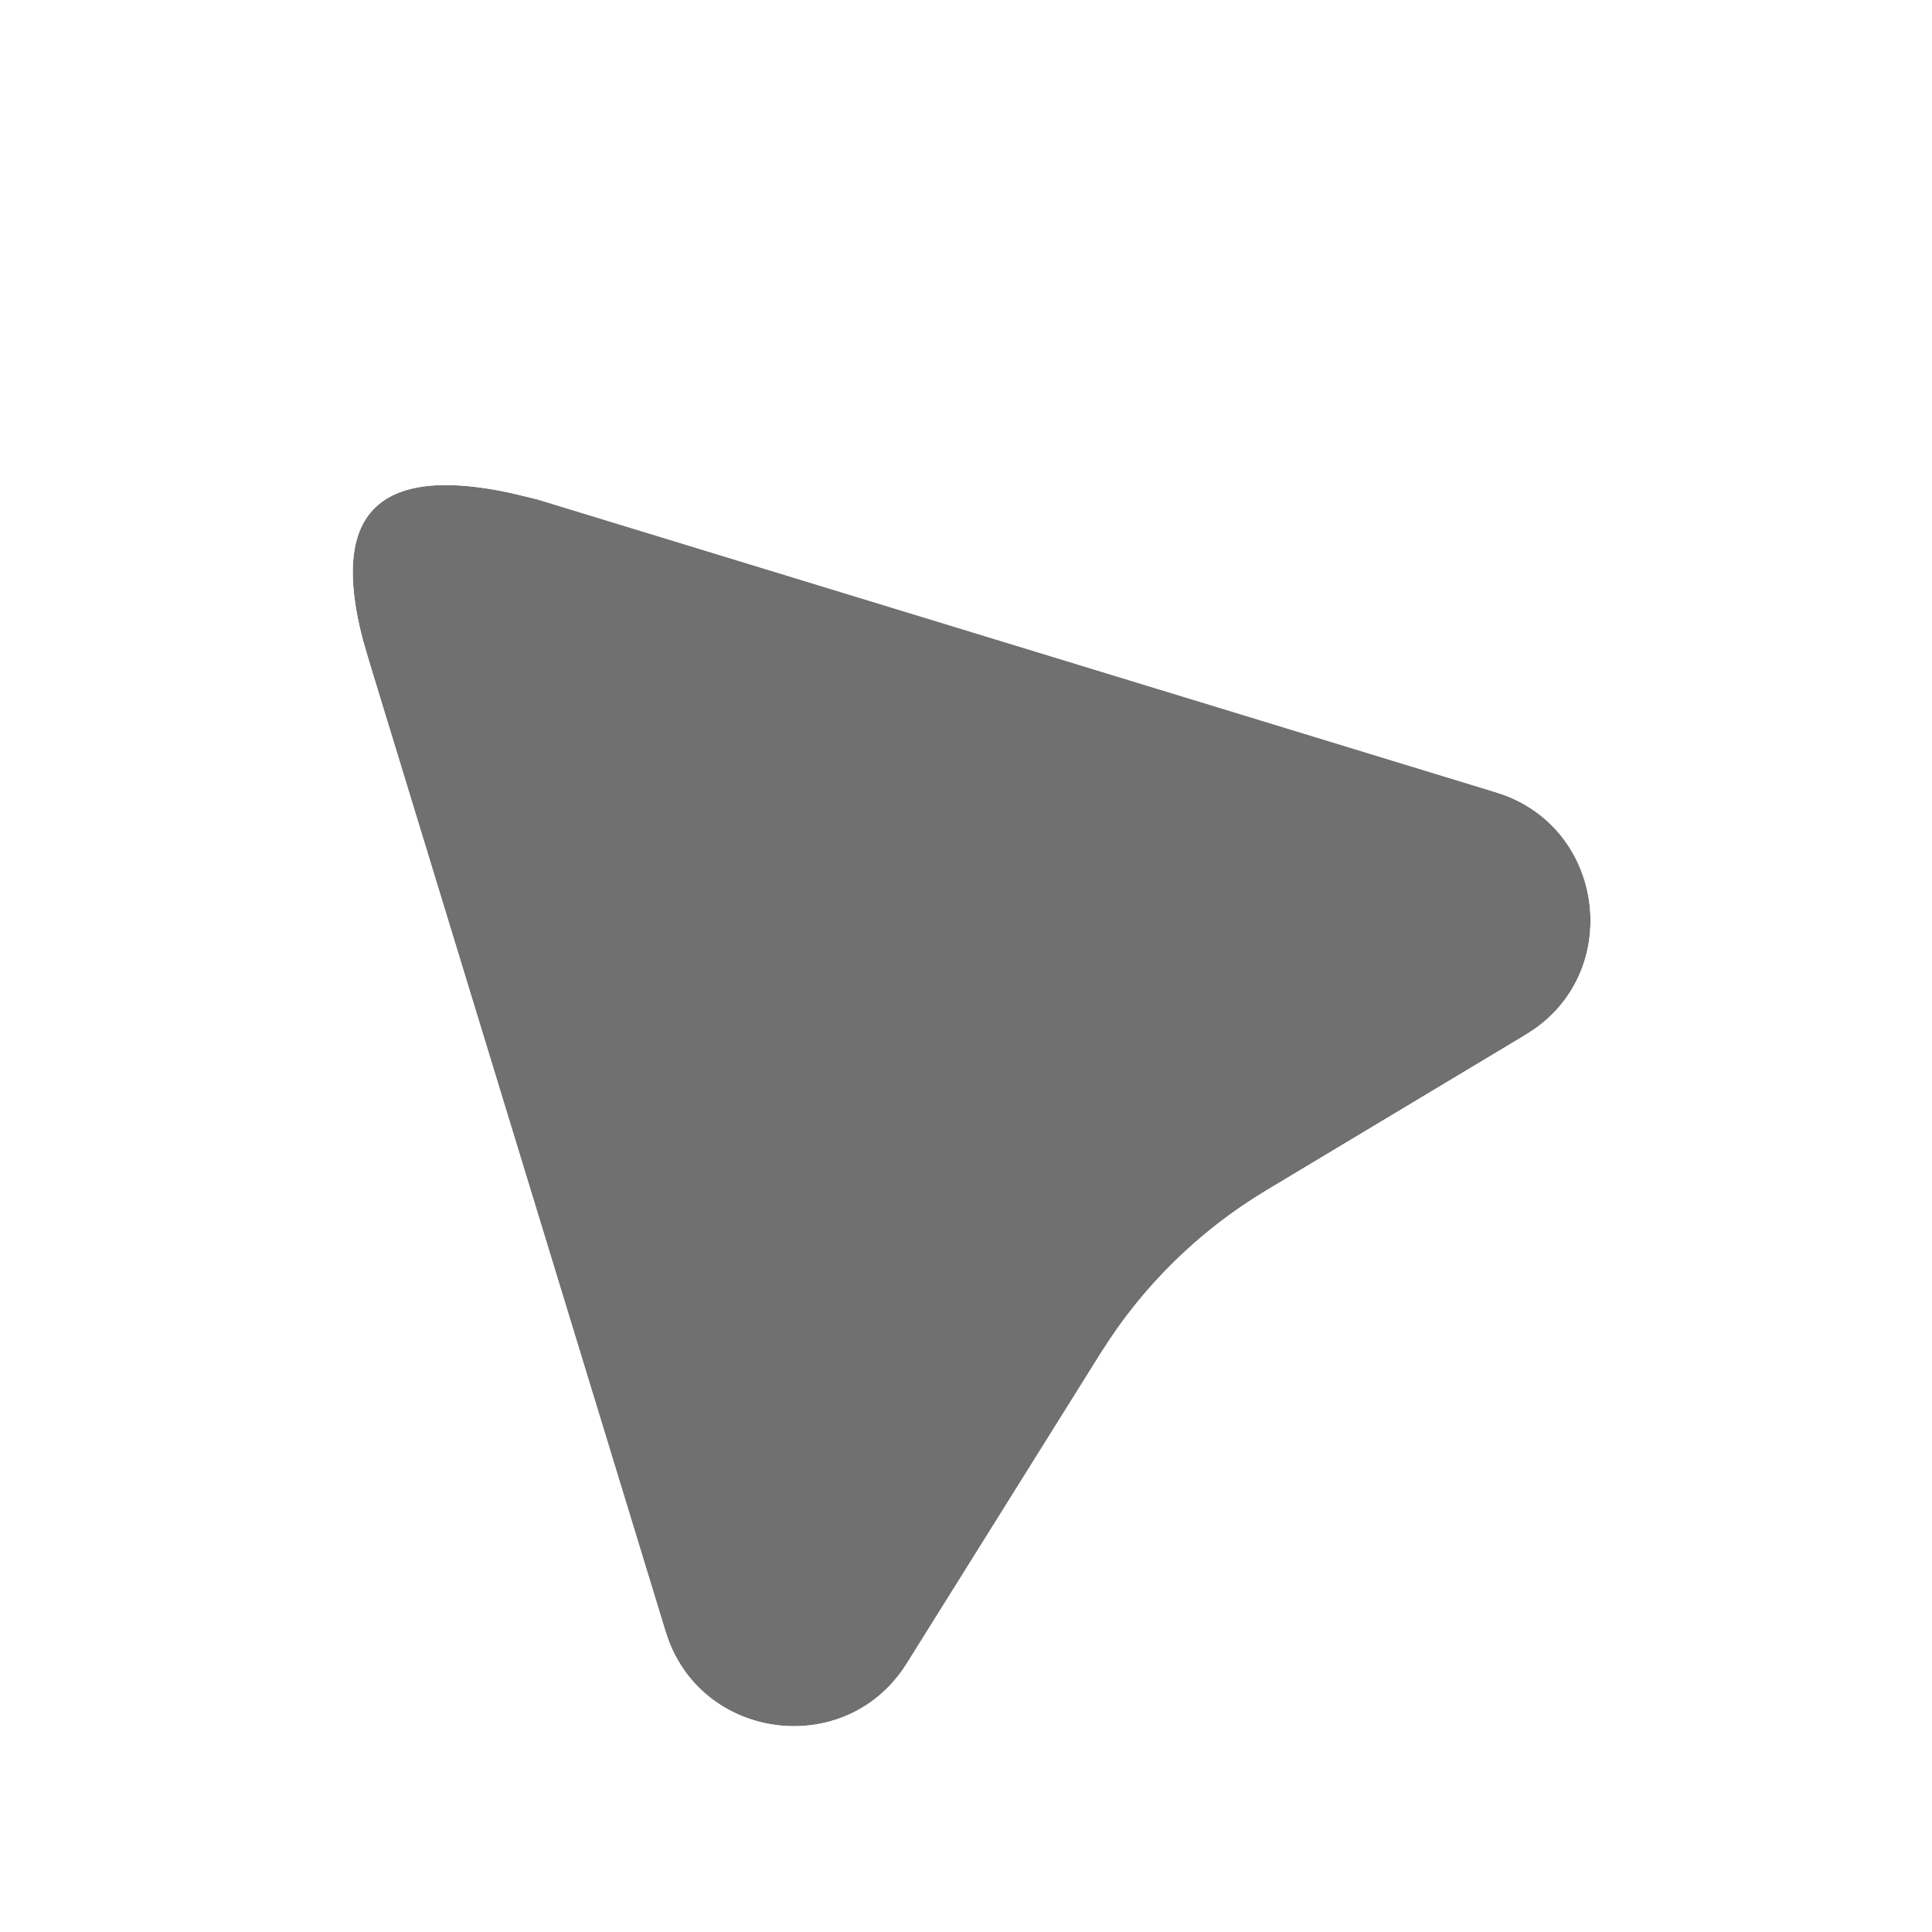 <svg width="30" height="30" viewBox="0 0 30 30" fill="none" xmlns="http://www.w3.org/2000/svg">
<g clip-path="url(#clip0_377_158)">
<g filter="url(#filter0_d_377_158)">
<path d="M5.756 8.35C5 6 5.756 5.062 8.349 5.756L23.226 10.302C24.947 10.828 25.231 13.144 23.688 14.069L19.662 16.485C18.62 17.11 17.741 17.973 17.097 19.004L14.082 23.827C13.138 25.338 10.855 25.037 10.335 23.333L5.756 8.35Z" fill="#707070"/>
<path d="M6.696 4.789C7.099 4.764 7.55 4.809 8.04 4.911L8.544 5.032L8.556 5.035L8.568 5.039L23.445 9.585L23.659 9.658C25.74 10.468 26.087 13.301 24.264 14.589L24.074 14.712L20.048 17.128C19.225 17.622 18.515 18.28 17.961 19.06L17.732 19.402L14.718 24.225C13.473 26.216 10.518 25.894 9.69 23.764L9.617 23.553L5.042 8.579L4.907 8.117C4.789 7.664 4.723 7.237 4.728 6.846C4.734 6.321 4.872 5.796 5.253 5.395C5.634 4.993 6.154 4.824 6.696 4.789Z" stroke="white" stroke-width="1.5"/>
</g>
</g>
<defs>
<filter id="filter0_d_377_158" x="-0.022" y="2.033" width="30.22" height="30.272" filterUnits="userSpaceOnUse" color-interpolation-filters="sRGB">
<feFlood flood-opacity="0" result="BackgroundImageFix"/>
<feColorMatrix in="SourceAlpha" type="matrix" values="0 0 0 0 0 0 0 0 0 0 0 0 0 0 0 0 0 0 127 0" result="hardAlpha"/>
<feOffset dy="2"/>
<feGaussianBlur stdDeviation="2"/>
<feComposite in2="hardAlpha" operator="out"/>
<feColorMatrix type="matrix" values="0 0 0 0 0 0 0 0 0 0 0 0 0 0 0 0 0 0 0.25 0"/>
<feBlend mode="normal" in2="BackgroundImageFix" result="effect1_dropShadow_377_158"/>
<feBlend mode="normal" in="SourceGraphic" in2="effect1_dropShadow_377_158" result="shape"/>
</filter>
<clipPath id="clip0_377_158">
<rect width="30" height="30" fill="white"/>
</clipPath>
</defs>
</svg>
